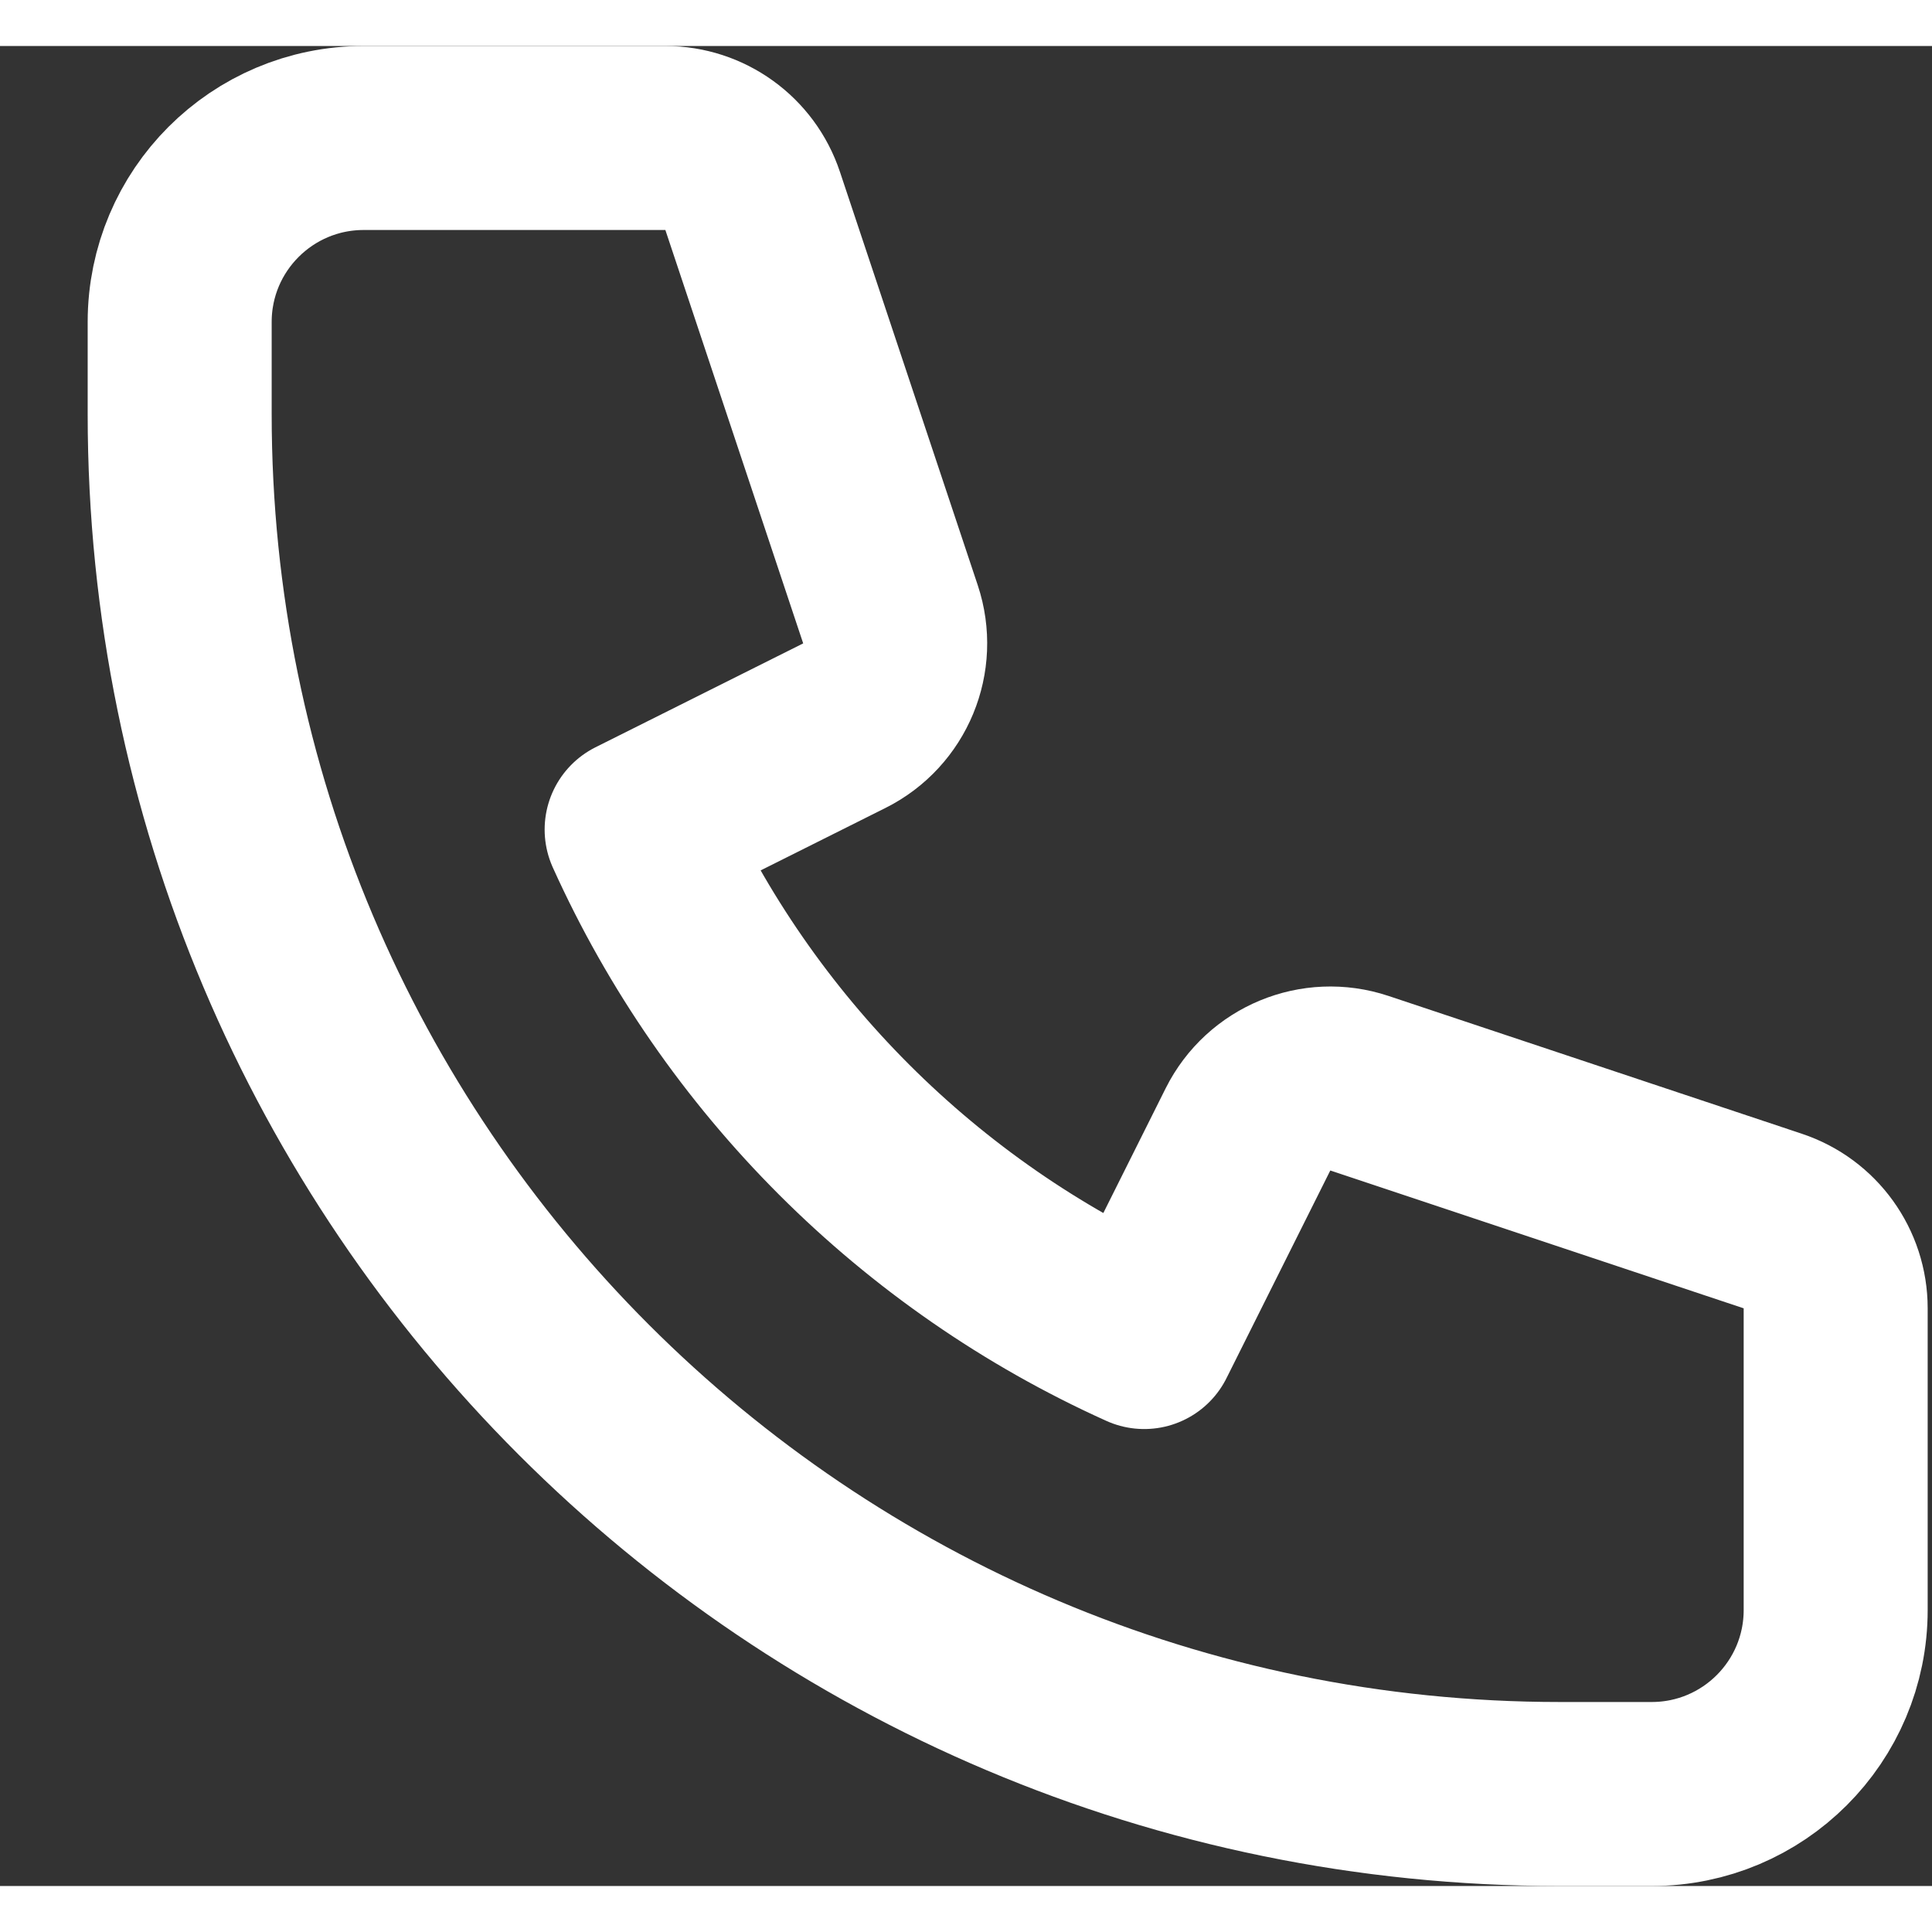 <svg width="18" height="18" viewBox="0 0 21 20" fill="none" xmlns="http://www.w3.org/2000/svg">
<rect x="0" y="0" width="21" height="20" fill="#333333" stroke="none"/>
<path d="M1.953 3C1.953 1.895 2.849 1 3.953 1H7.232C7.663 1 8.045 1.275 8.181 1.684L9.679 6.177C9.836 6.649 9.623 7.165 9.177 7.388L6.92 8.517C8.022 10.961 9.992 12.931 12.437 14.033L13.565 11.776C13.788 11.331 14.304 11.117 14.776 11.274L19.269 12.772C19.678 12.908 19.953 13.29 19.953 13.721V17C19.953 18.105 19.058 19 17.953 19H16.953C8.669 19 1.953 12.284 1.953 4V3Z" stroke="white" stroke-width="2" stroke-linecap="round" stroke-linejoin="round"/>
</svg>
